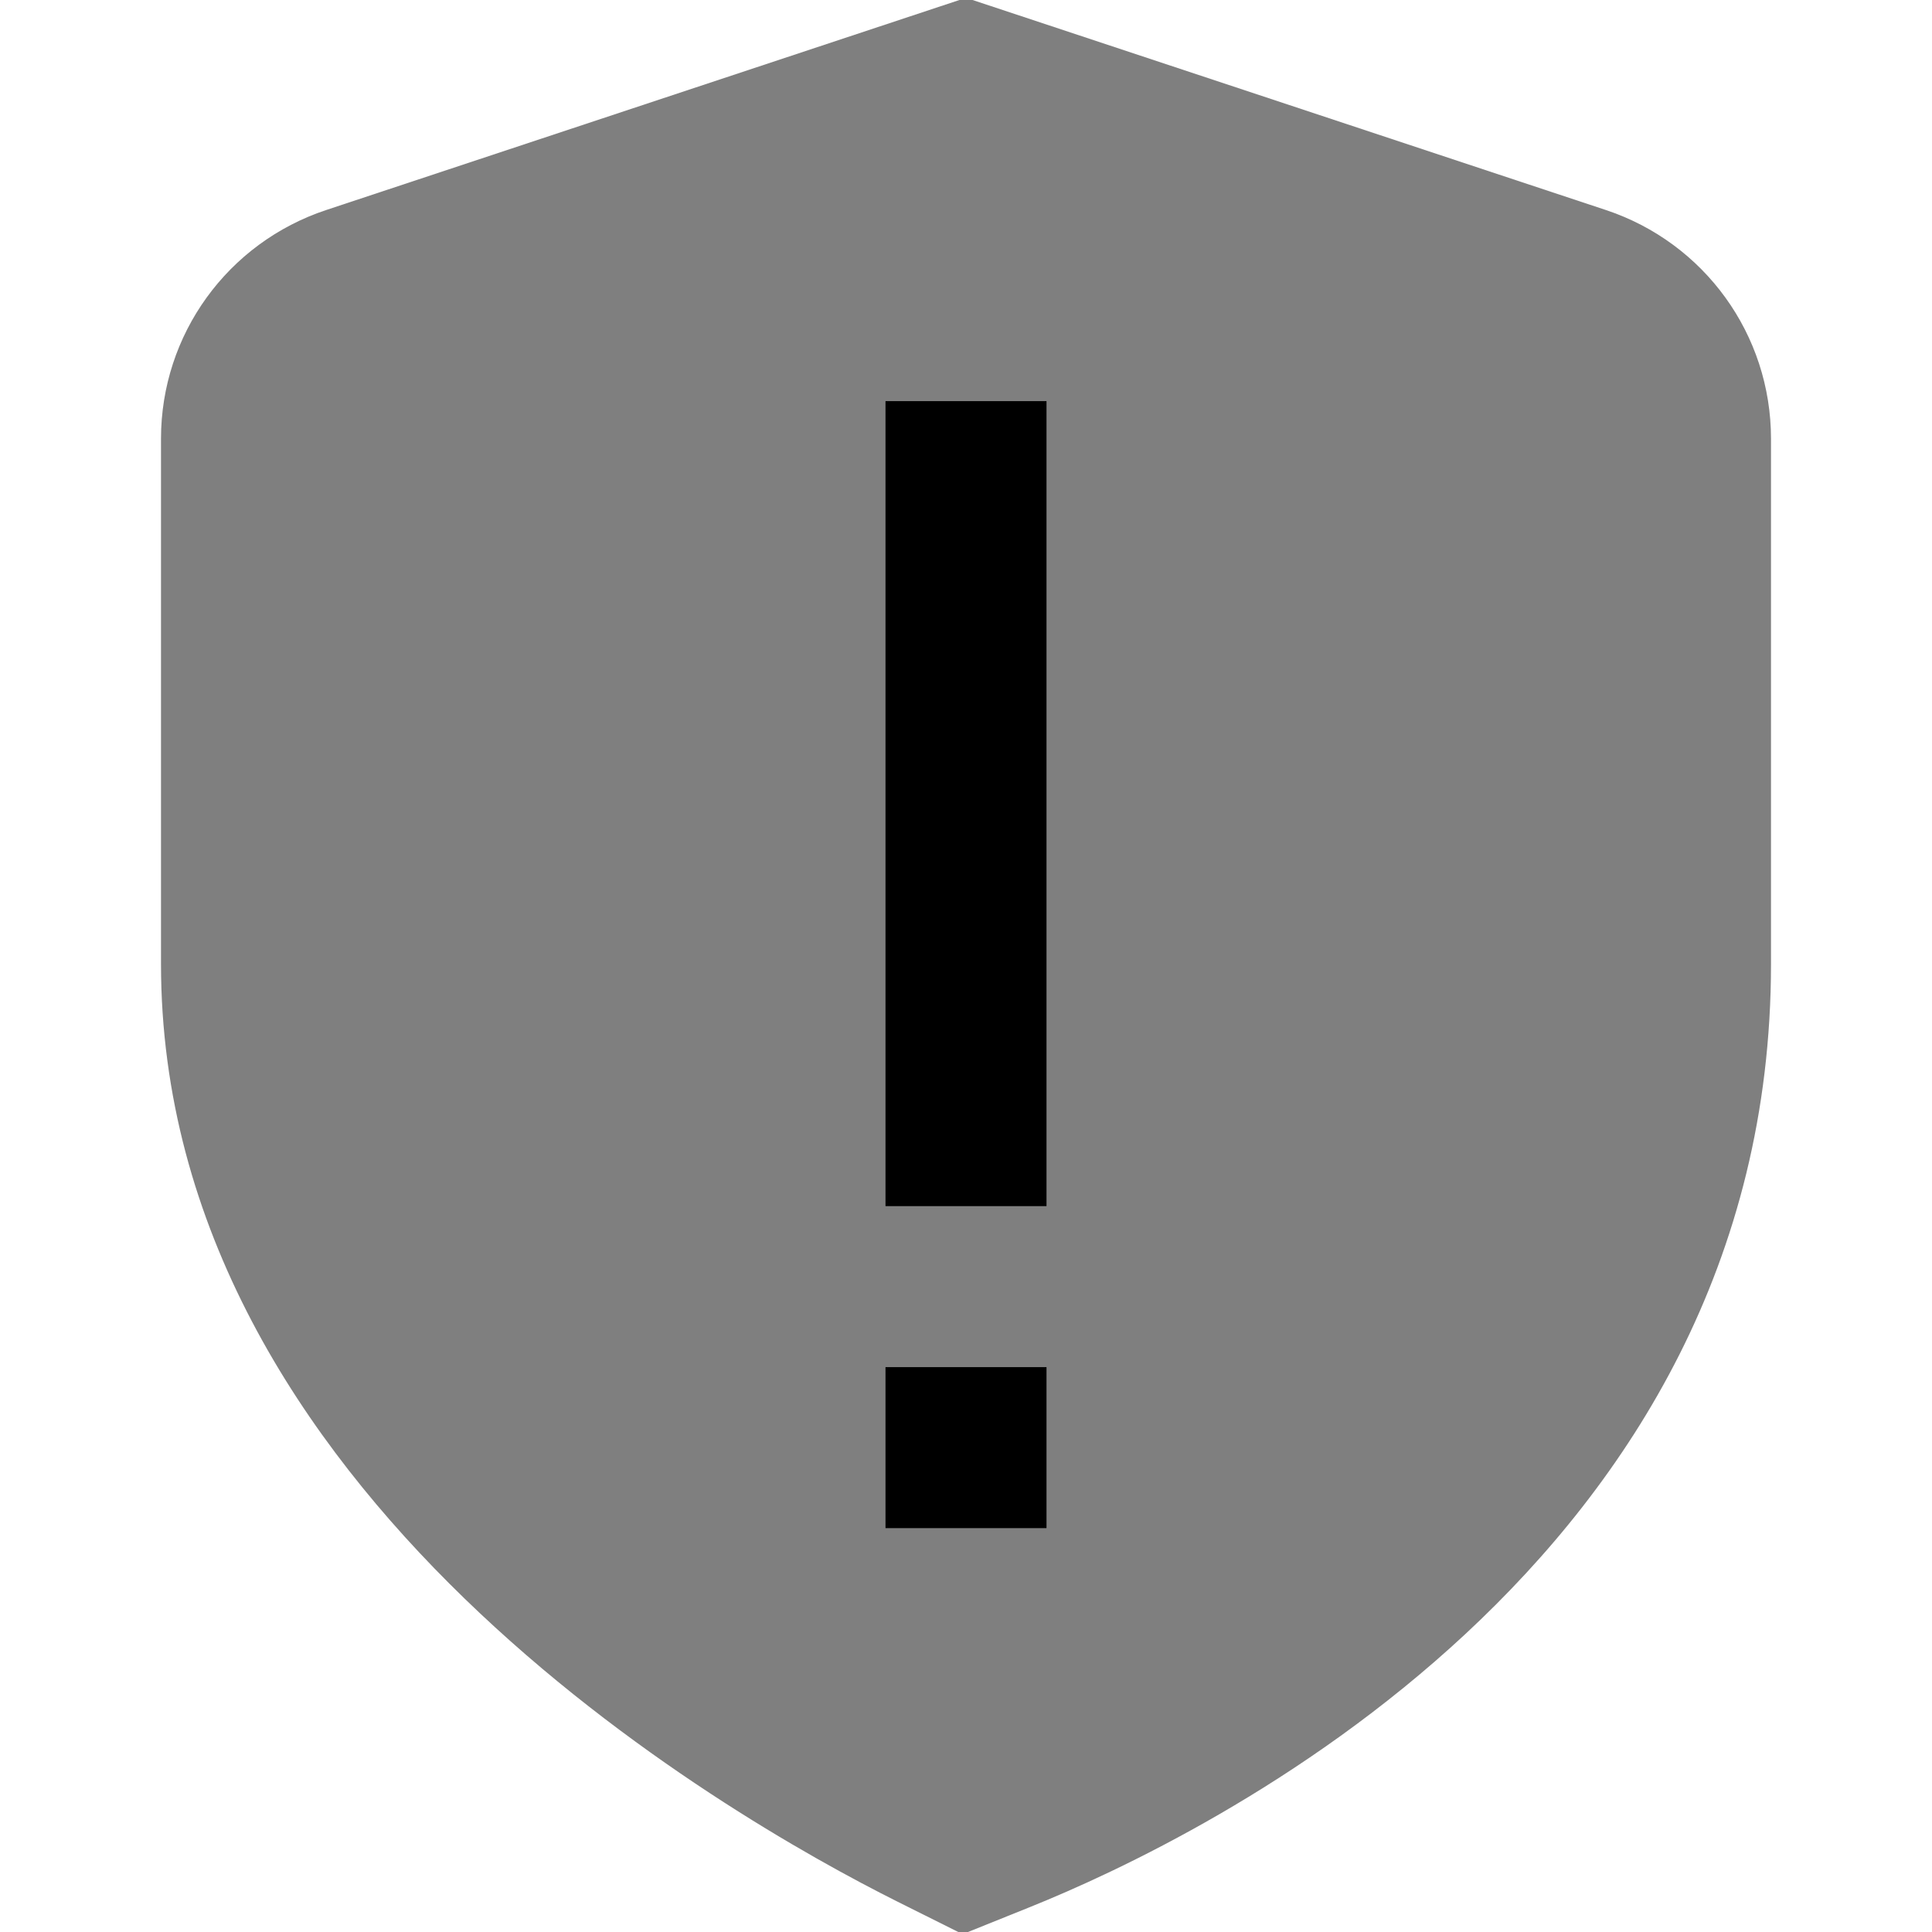 <svg id="Layer_1" viewBox="0 0 24 24" xmlns="http://www.w3.org/2000/svg" data-name="Layer 1"><g opacity=".5"><path d="m19.946 2.608-7.946-2.635-7.945 2.635c-1.229.407-2.055 1.549-2.055 2.842v6.525c0 6.562 7.005 10.576 9.153 11.65l.805.402.835-.336c2.16-.869 9.207-4.28 9.207-11.716v-6.525c0-1.293-.826-2.435-2.054-2.842z"/></g><path d="m11 4.983h2v10h-2z"/><path d="m11 16.983h2v2h-2z"/></svg>